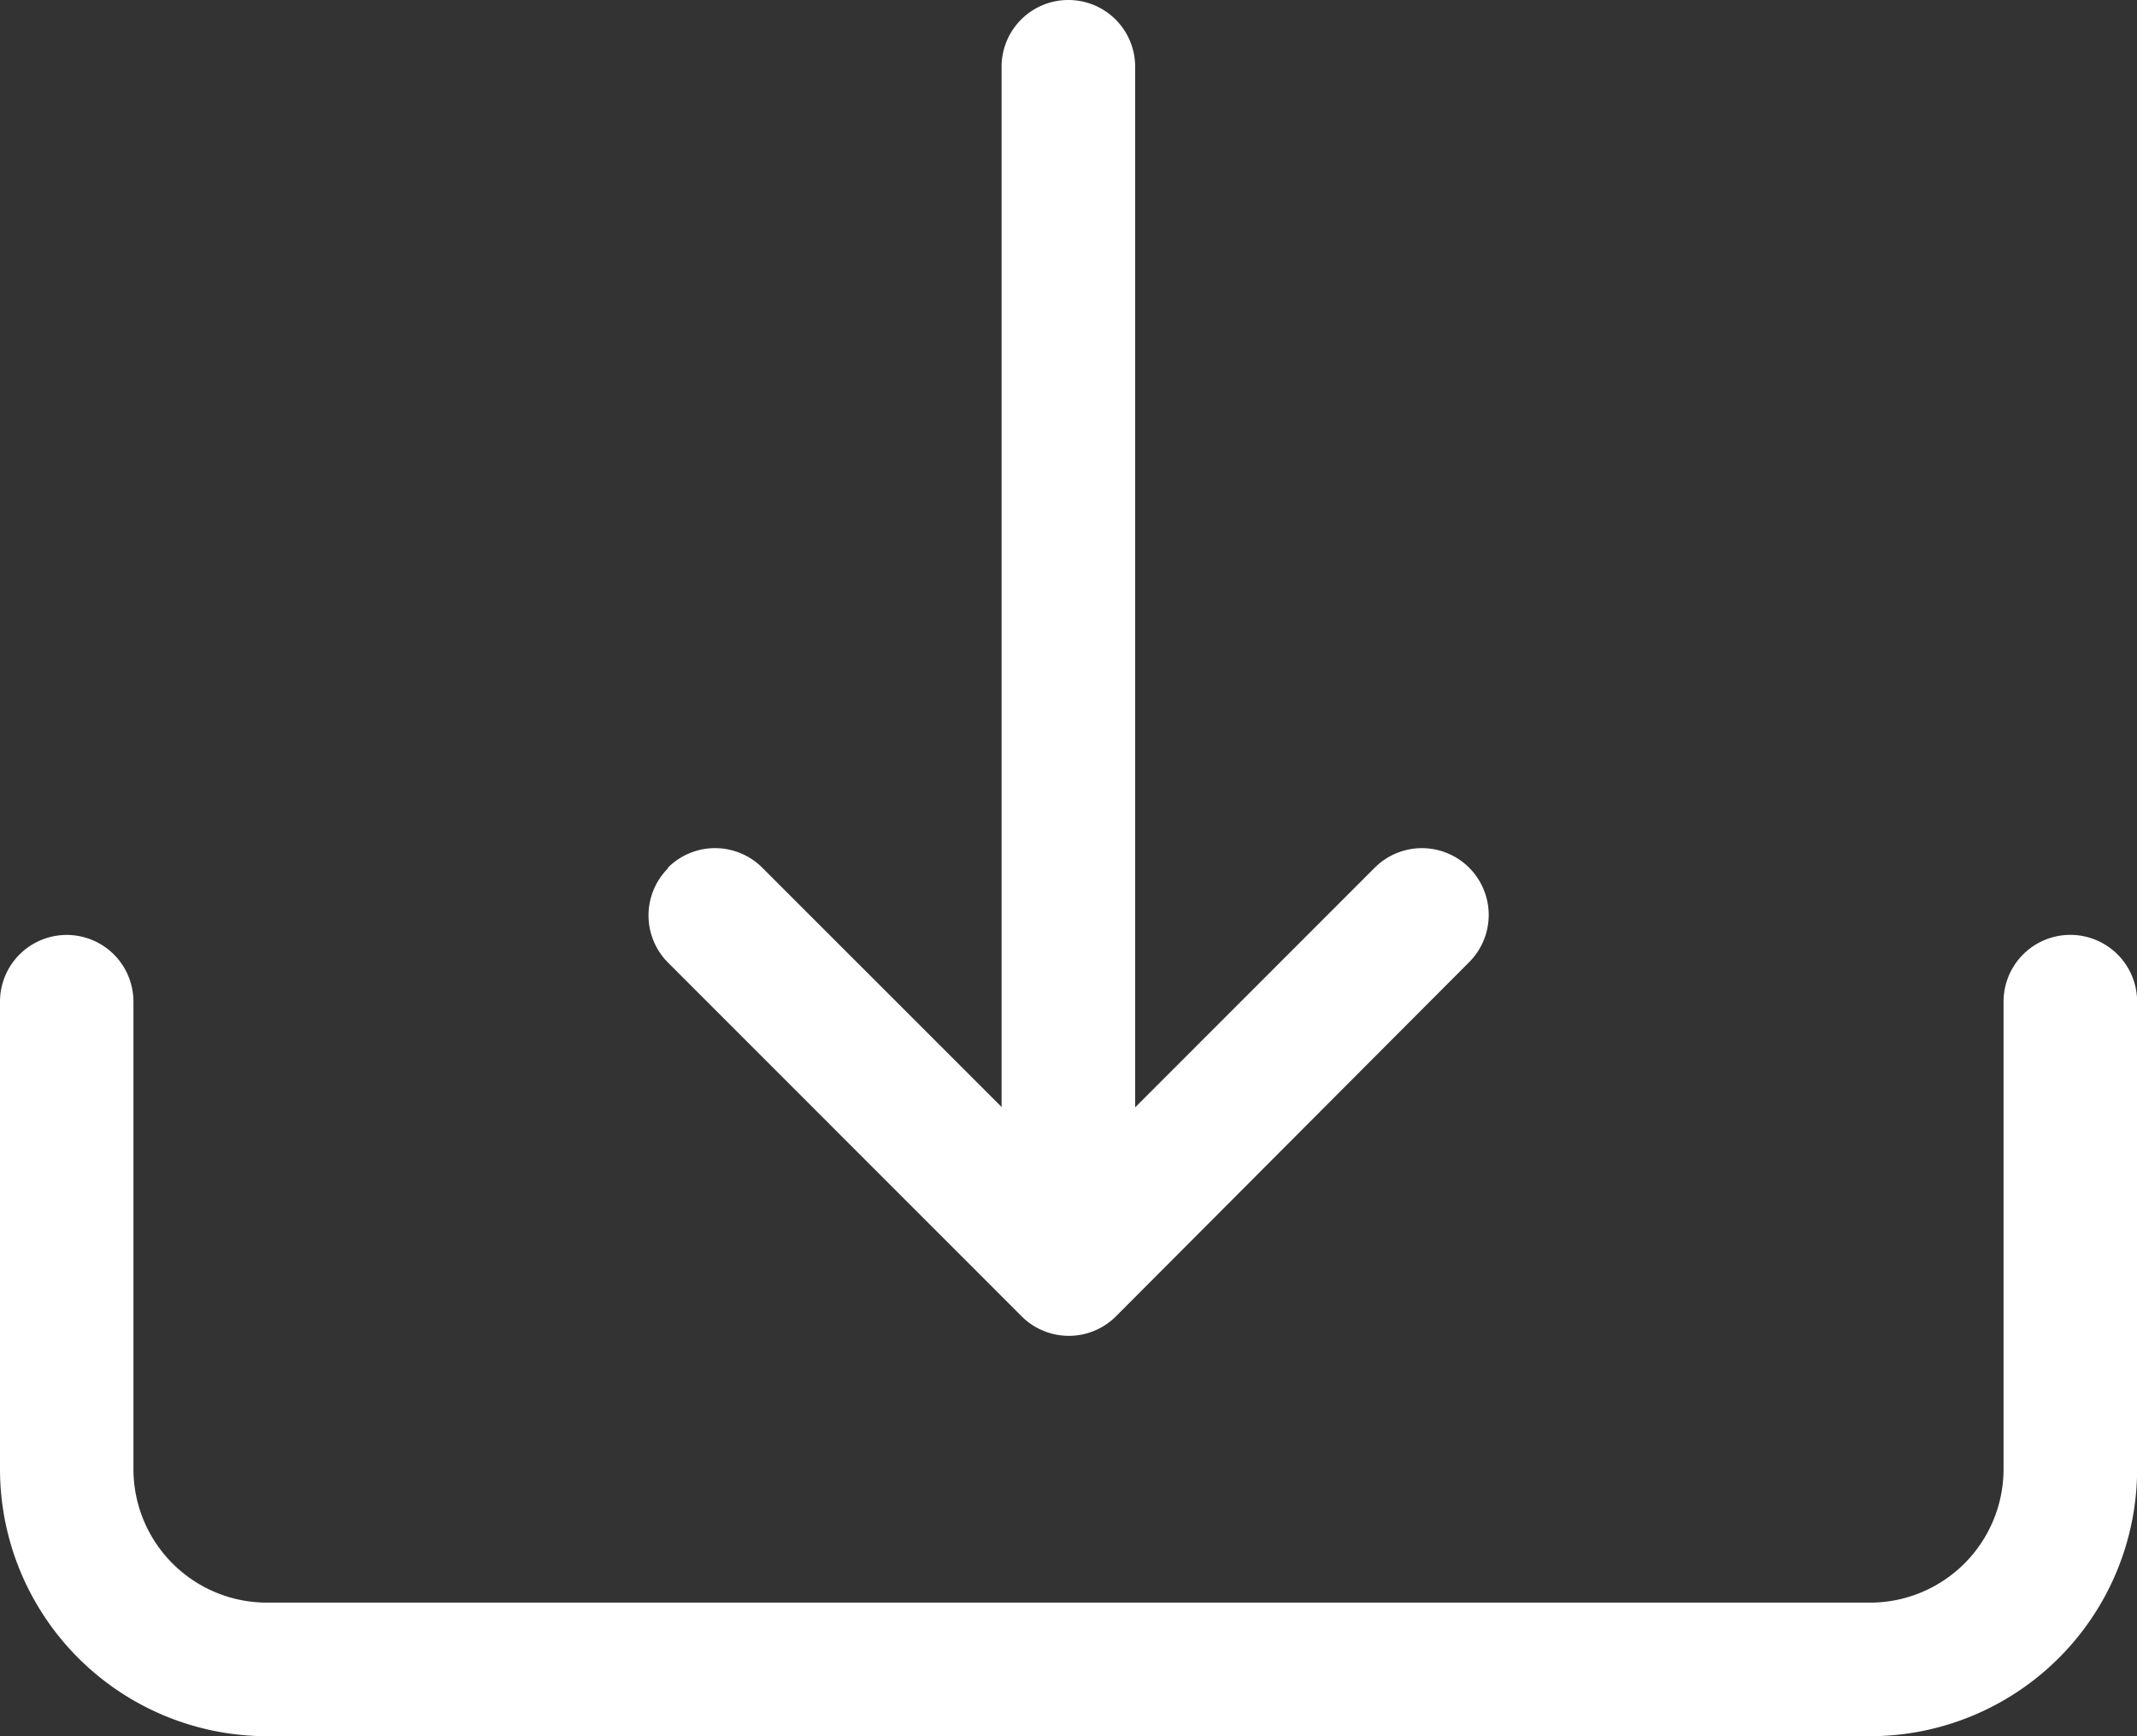<svg id="download" xmlns="http://www.w3.org/2000/svg" width="17.263" height="14.027" viewBox="0 0 17.263 14.027">
  <rect x="0" y="0" width="17.263" height="14.027" fill="#333333" stroke="none"/>
  <path id="Path_167153" data-name="Path 167153" d="M.539,18a.539.539,0,0,1,.539.539v3.776a1.079,1.079,0,0,0,1.079,1.079H15.106a1.079,1.079,0,0,0,1.079-1.079V18.539a.539.539,0,1,1,1.079,0v3.776a2.158,2.158,0,0,1-2.158,2.158H2.158A2.158,2.158,0,0,1,0,22.316V18.539A.539.539,0,0,1,.539,18Z" transform="translate(0 -10.447)" fill="#fff" fill-rule="evenodd"/>
  <path id="Path_167154" data-name="Path 167154" d="M11.079,16.7a.539.539,0,0,1,.763,0l2.474,2.474L16.789,16.7a.539.539,0,0,1,.763.763L14.7,20.323a.539.539,0,0,1-.764,0l-2.855-2.856a.539.539,0,0,1,0-.763Z" transform="translate(-5.684 -9.69)" fill="#fff" fill-rule="evenodd"/>
  <path id="Path_167155" data-name="Path 167155" d="M17.414,2.25a.539.539,0,0,1,.539.539v8.632a.539.539,0,0,1-1.079,0V2.789A.539.539,0,0,1,17.414,2.25Z" transform="translate(-8.783 -2.25)" fill="#fff" fill-rule="evenodd"/>
</svg>
